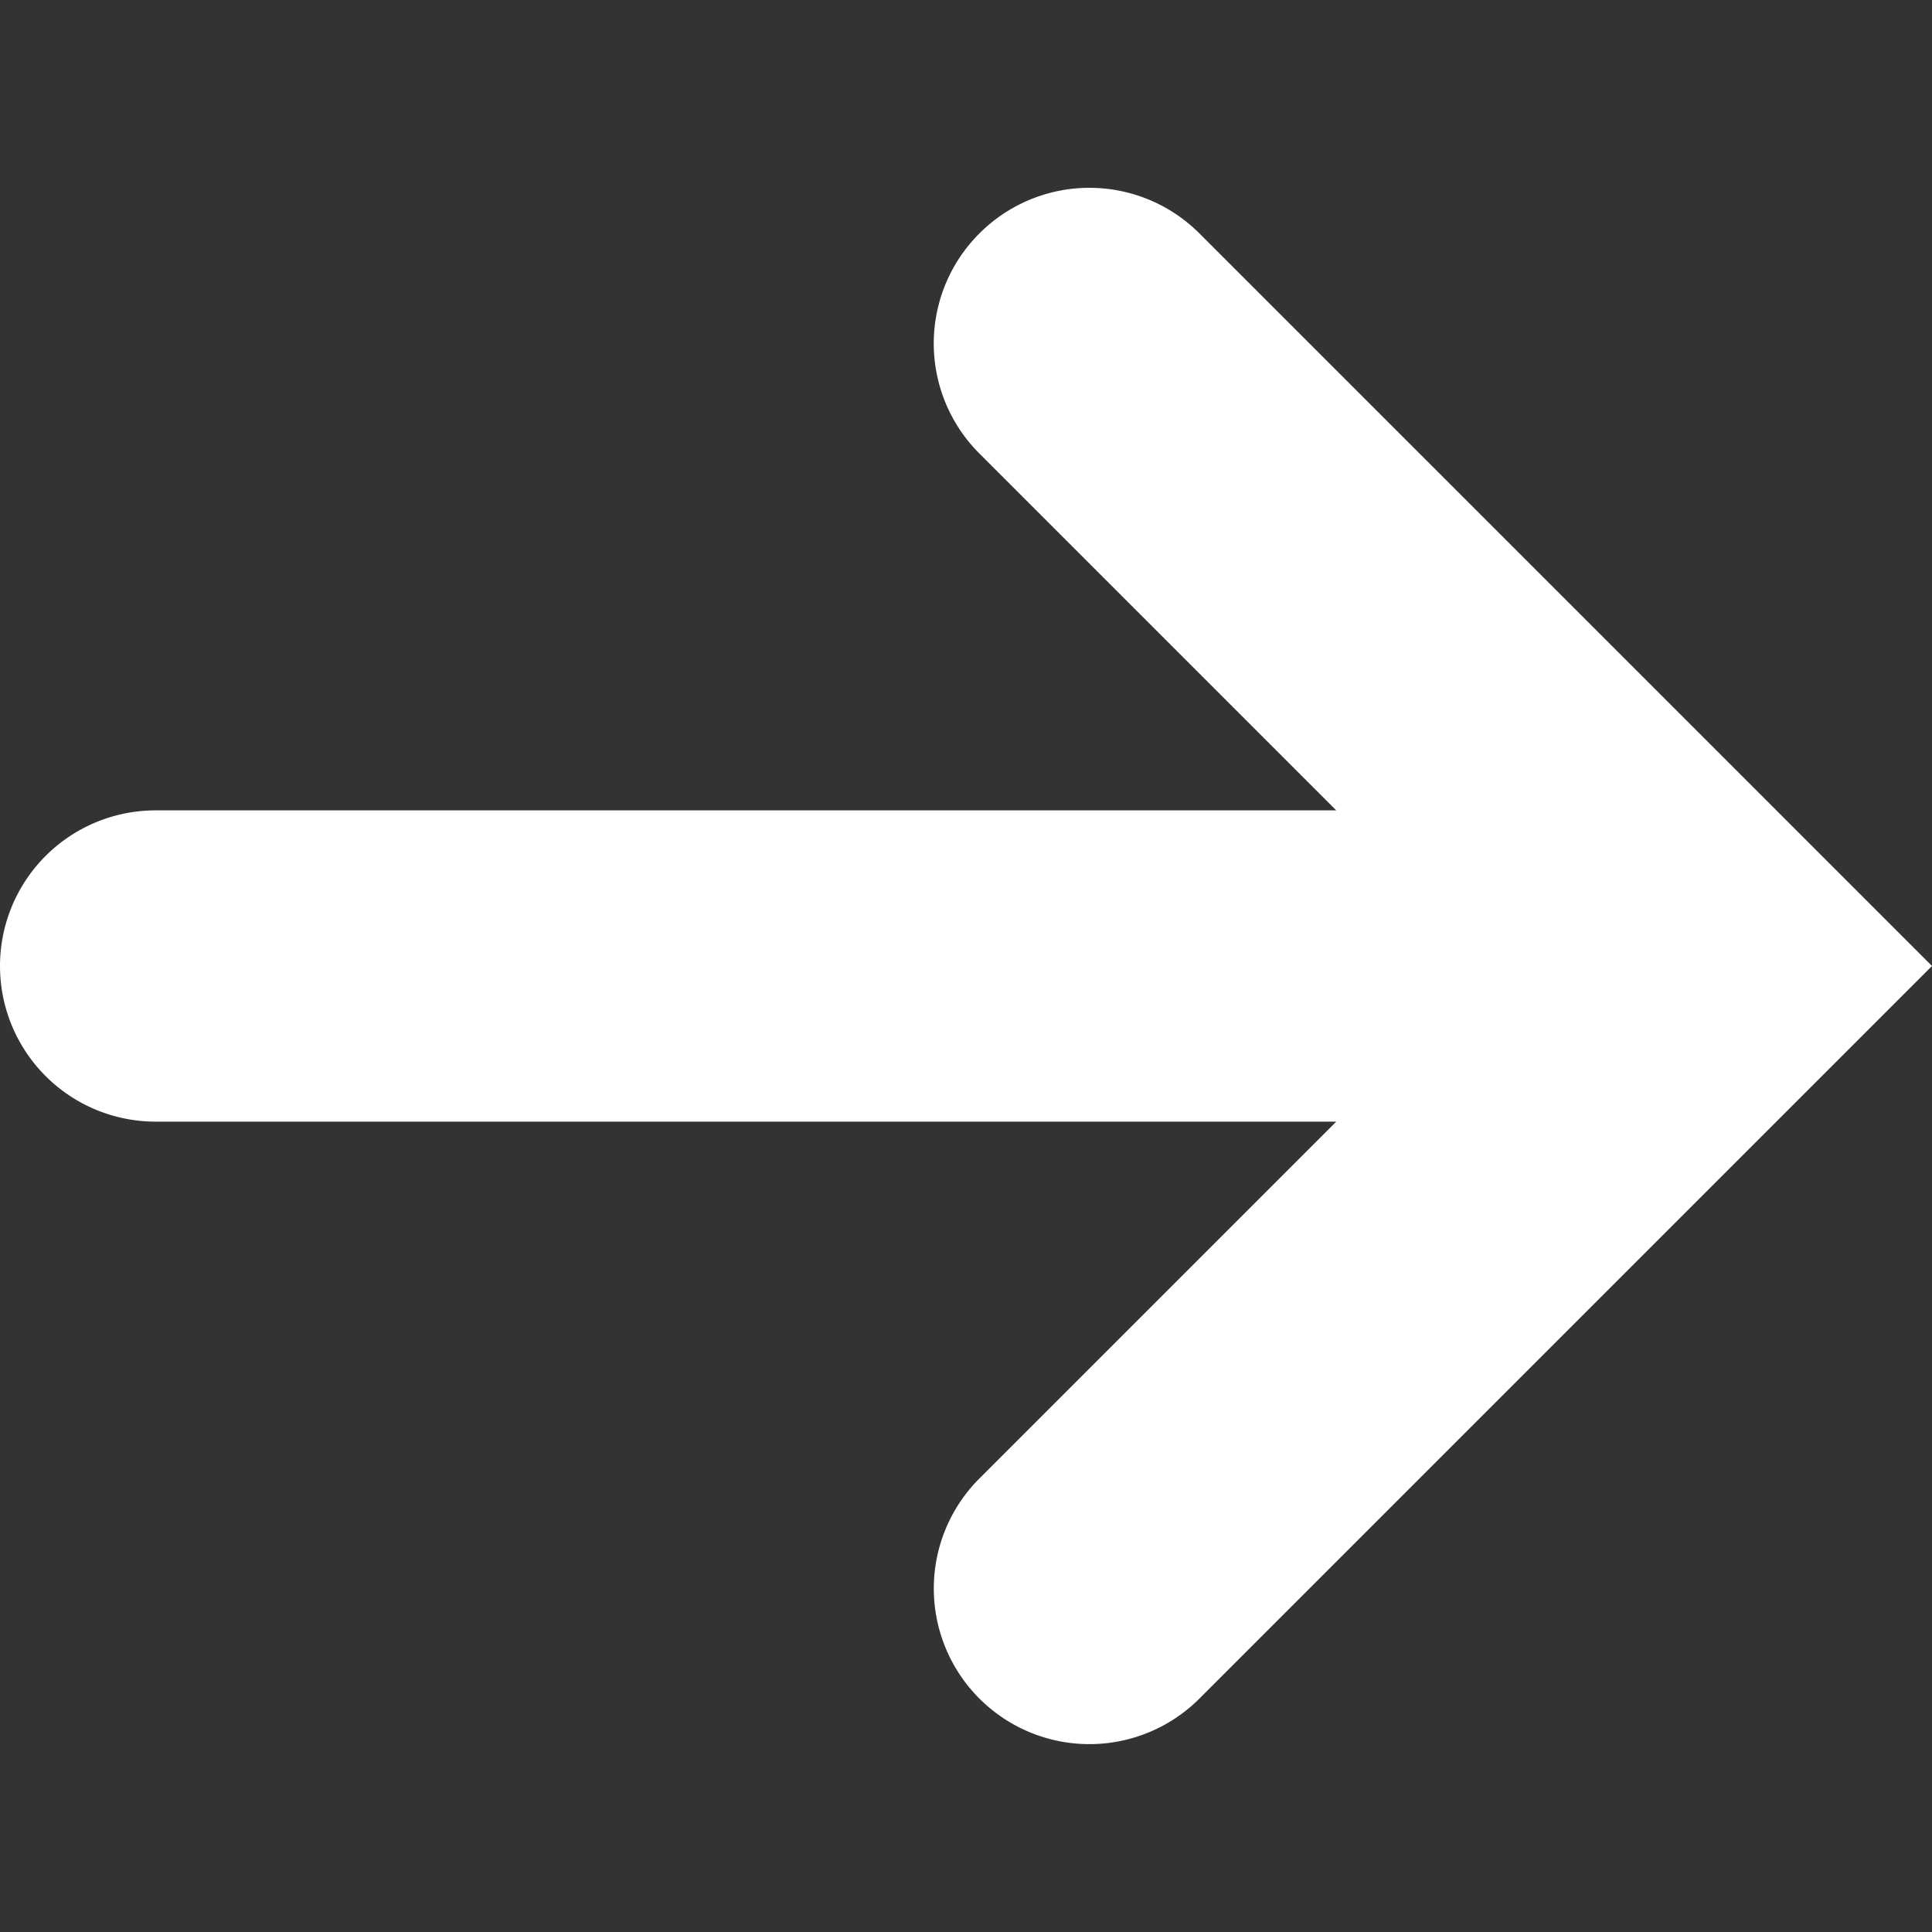 <svg xmlns="http://www.w3.org/2000/svg" width="10" height="10" viewBox="0 0 12.414 12.414" style="enable-background:new 0 0 12.414 12.414" xml:space="preserve"><rect x="0" y="0" width="12.414" height="12.414" fill="#333333" stroke="none"/><path style="fill:#fff" d="M6.293 1.5a.999.999 0 0 0 0 1.414l2.293 2.293H1a1 1 0 0 0 0 2h7.586L6.293 9.5a.999.999 0 1 0 1.414 1.414l4.707-4.707L7.707 1.5a.999.999 0 0 0-1.414 0z"/></svg>